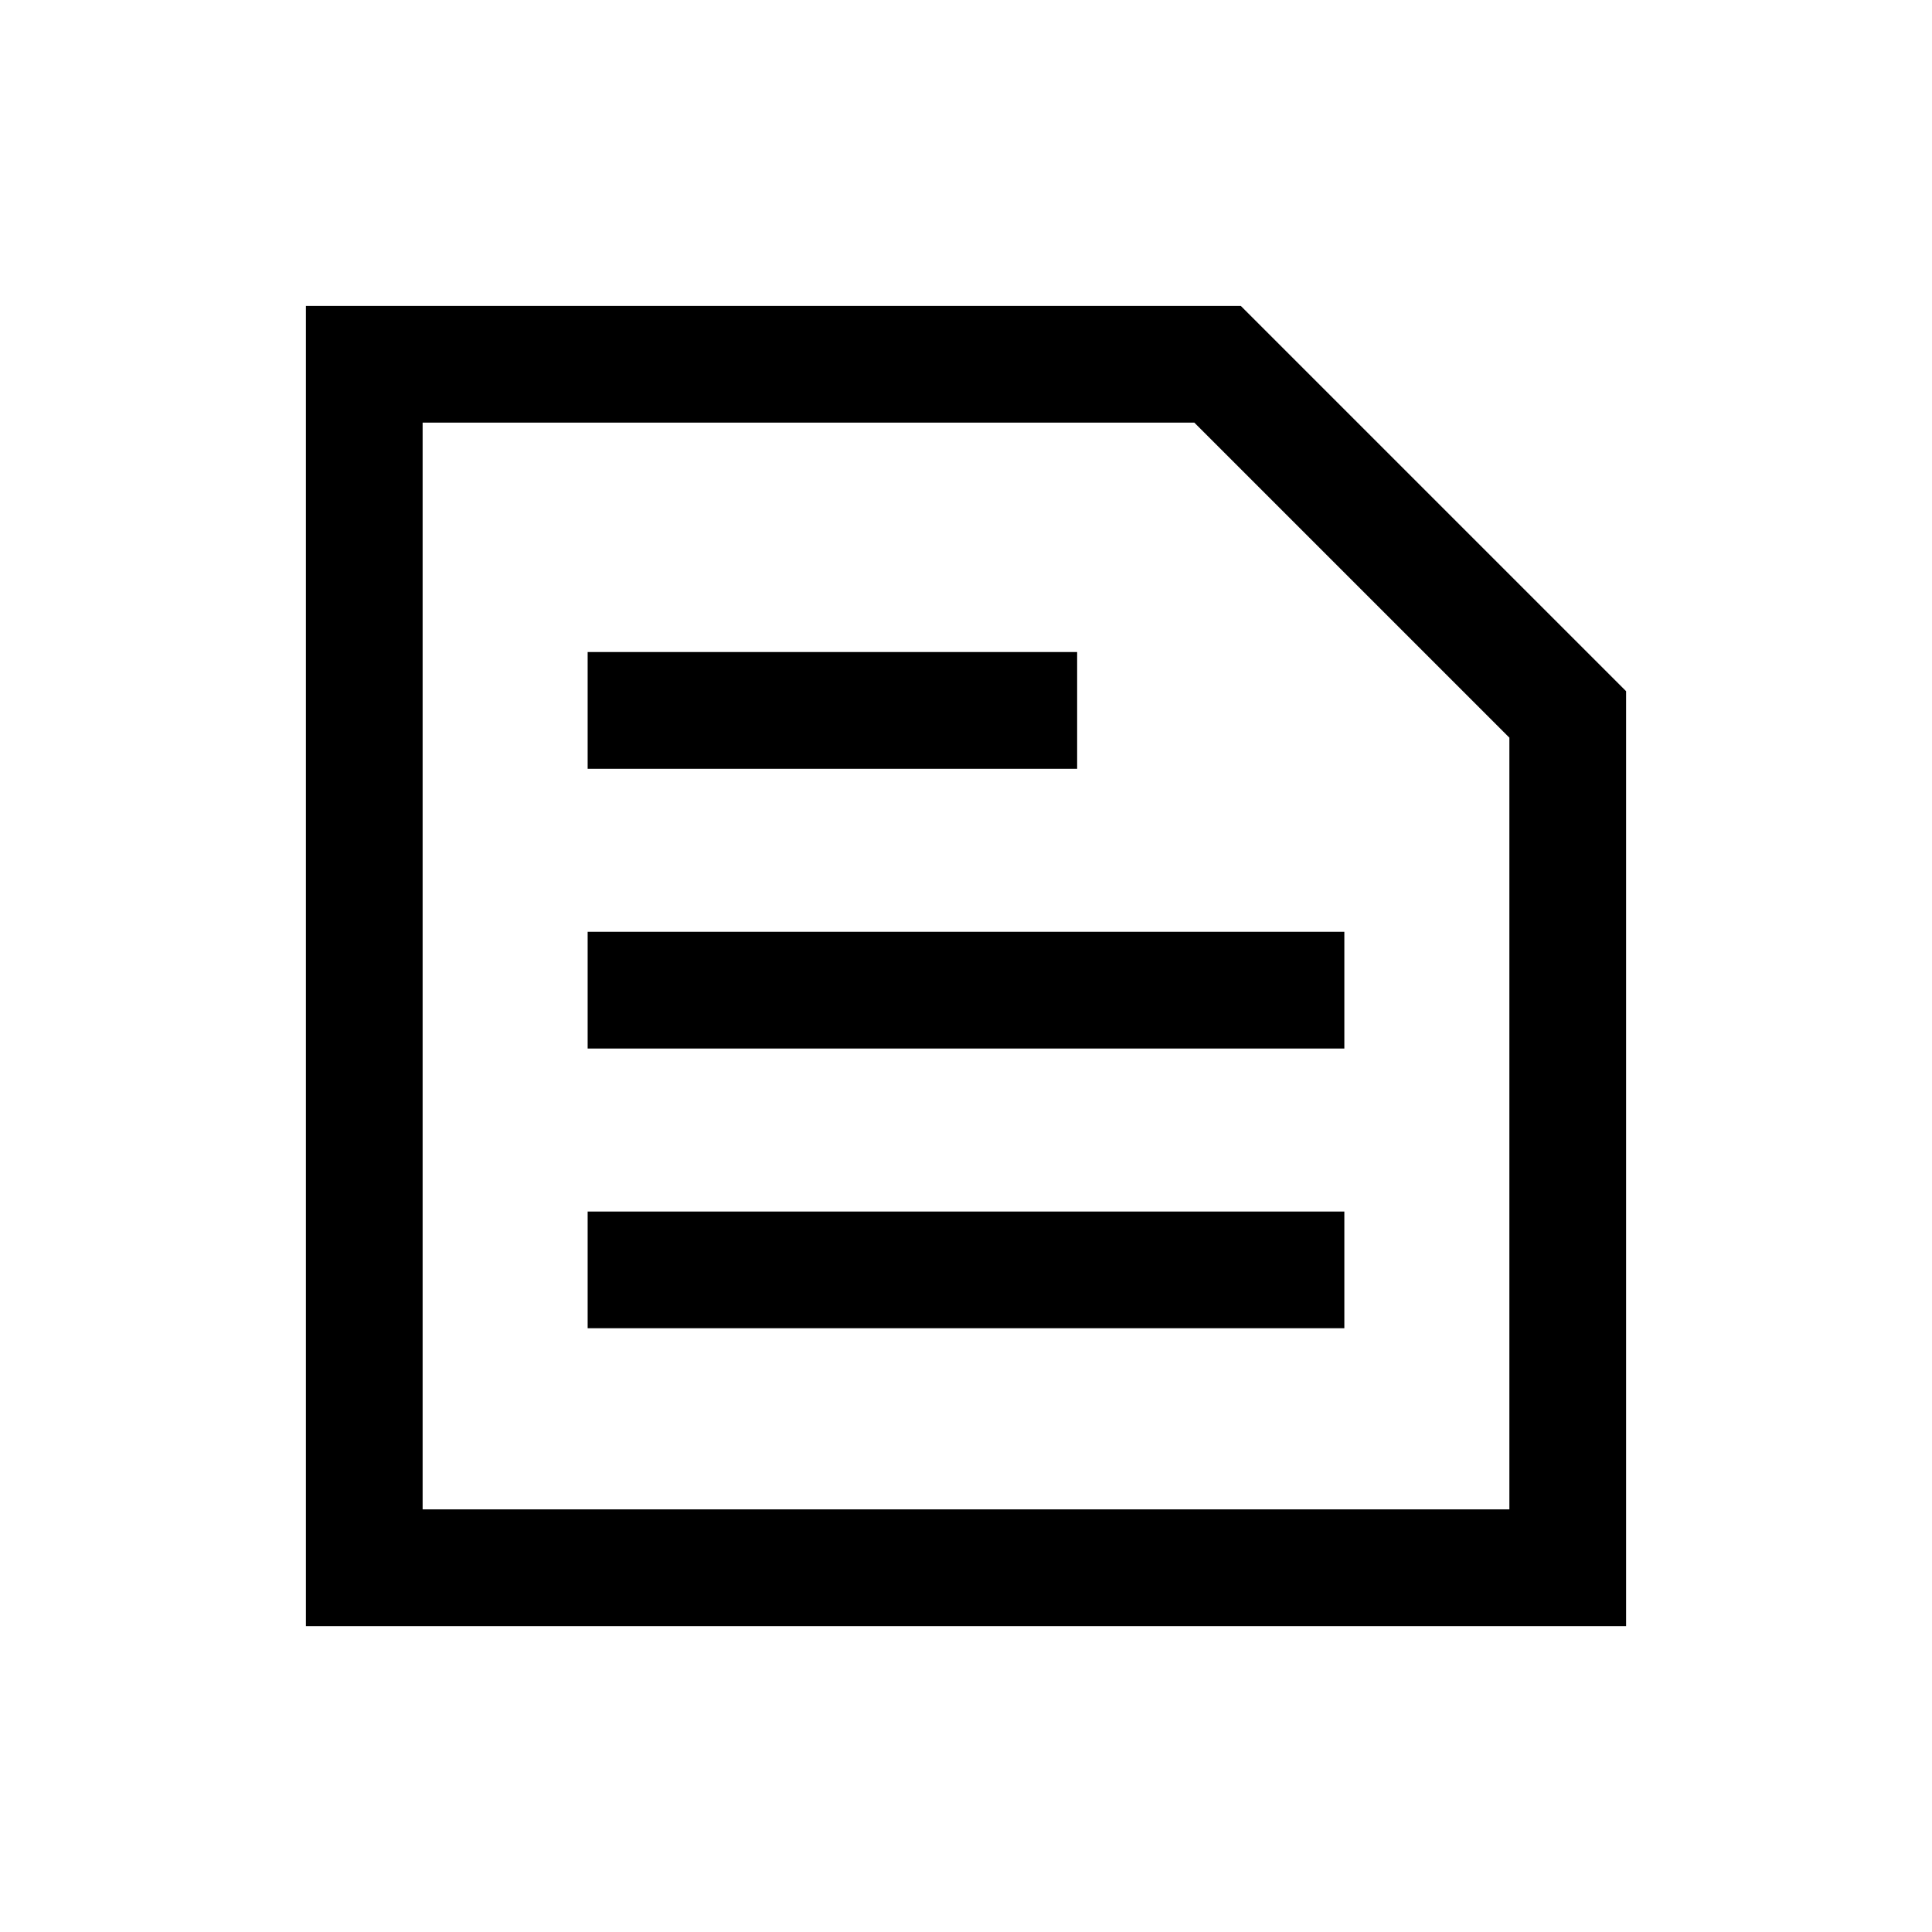 <svg xmlns="http://www.w3.org/2000/svg" height="20" viewBox="0 -960 960 960" width="20"><path d="M210-210h540v-383.46L593.46-750H210v540Zm-58 58v-656h464.54L808-616.54V-152H152Zm140-148h376v-58H292v58Zm0-139h376v-58H292v58Zm0-139h243.23v-58H292v58Zm-82 368v-540 540Z"/></svg>